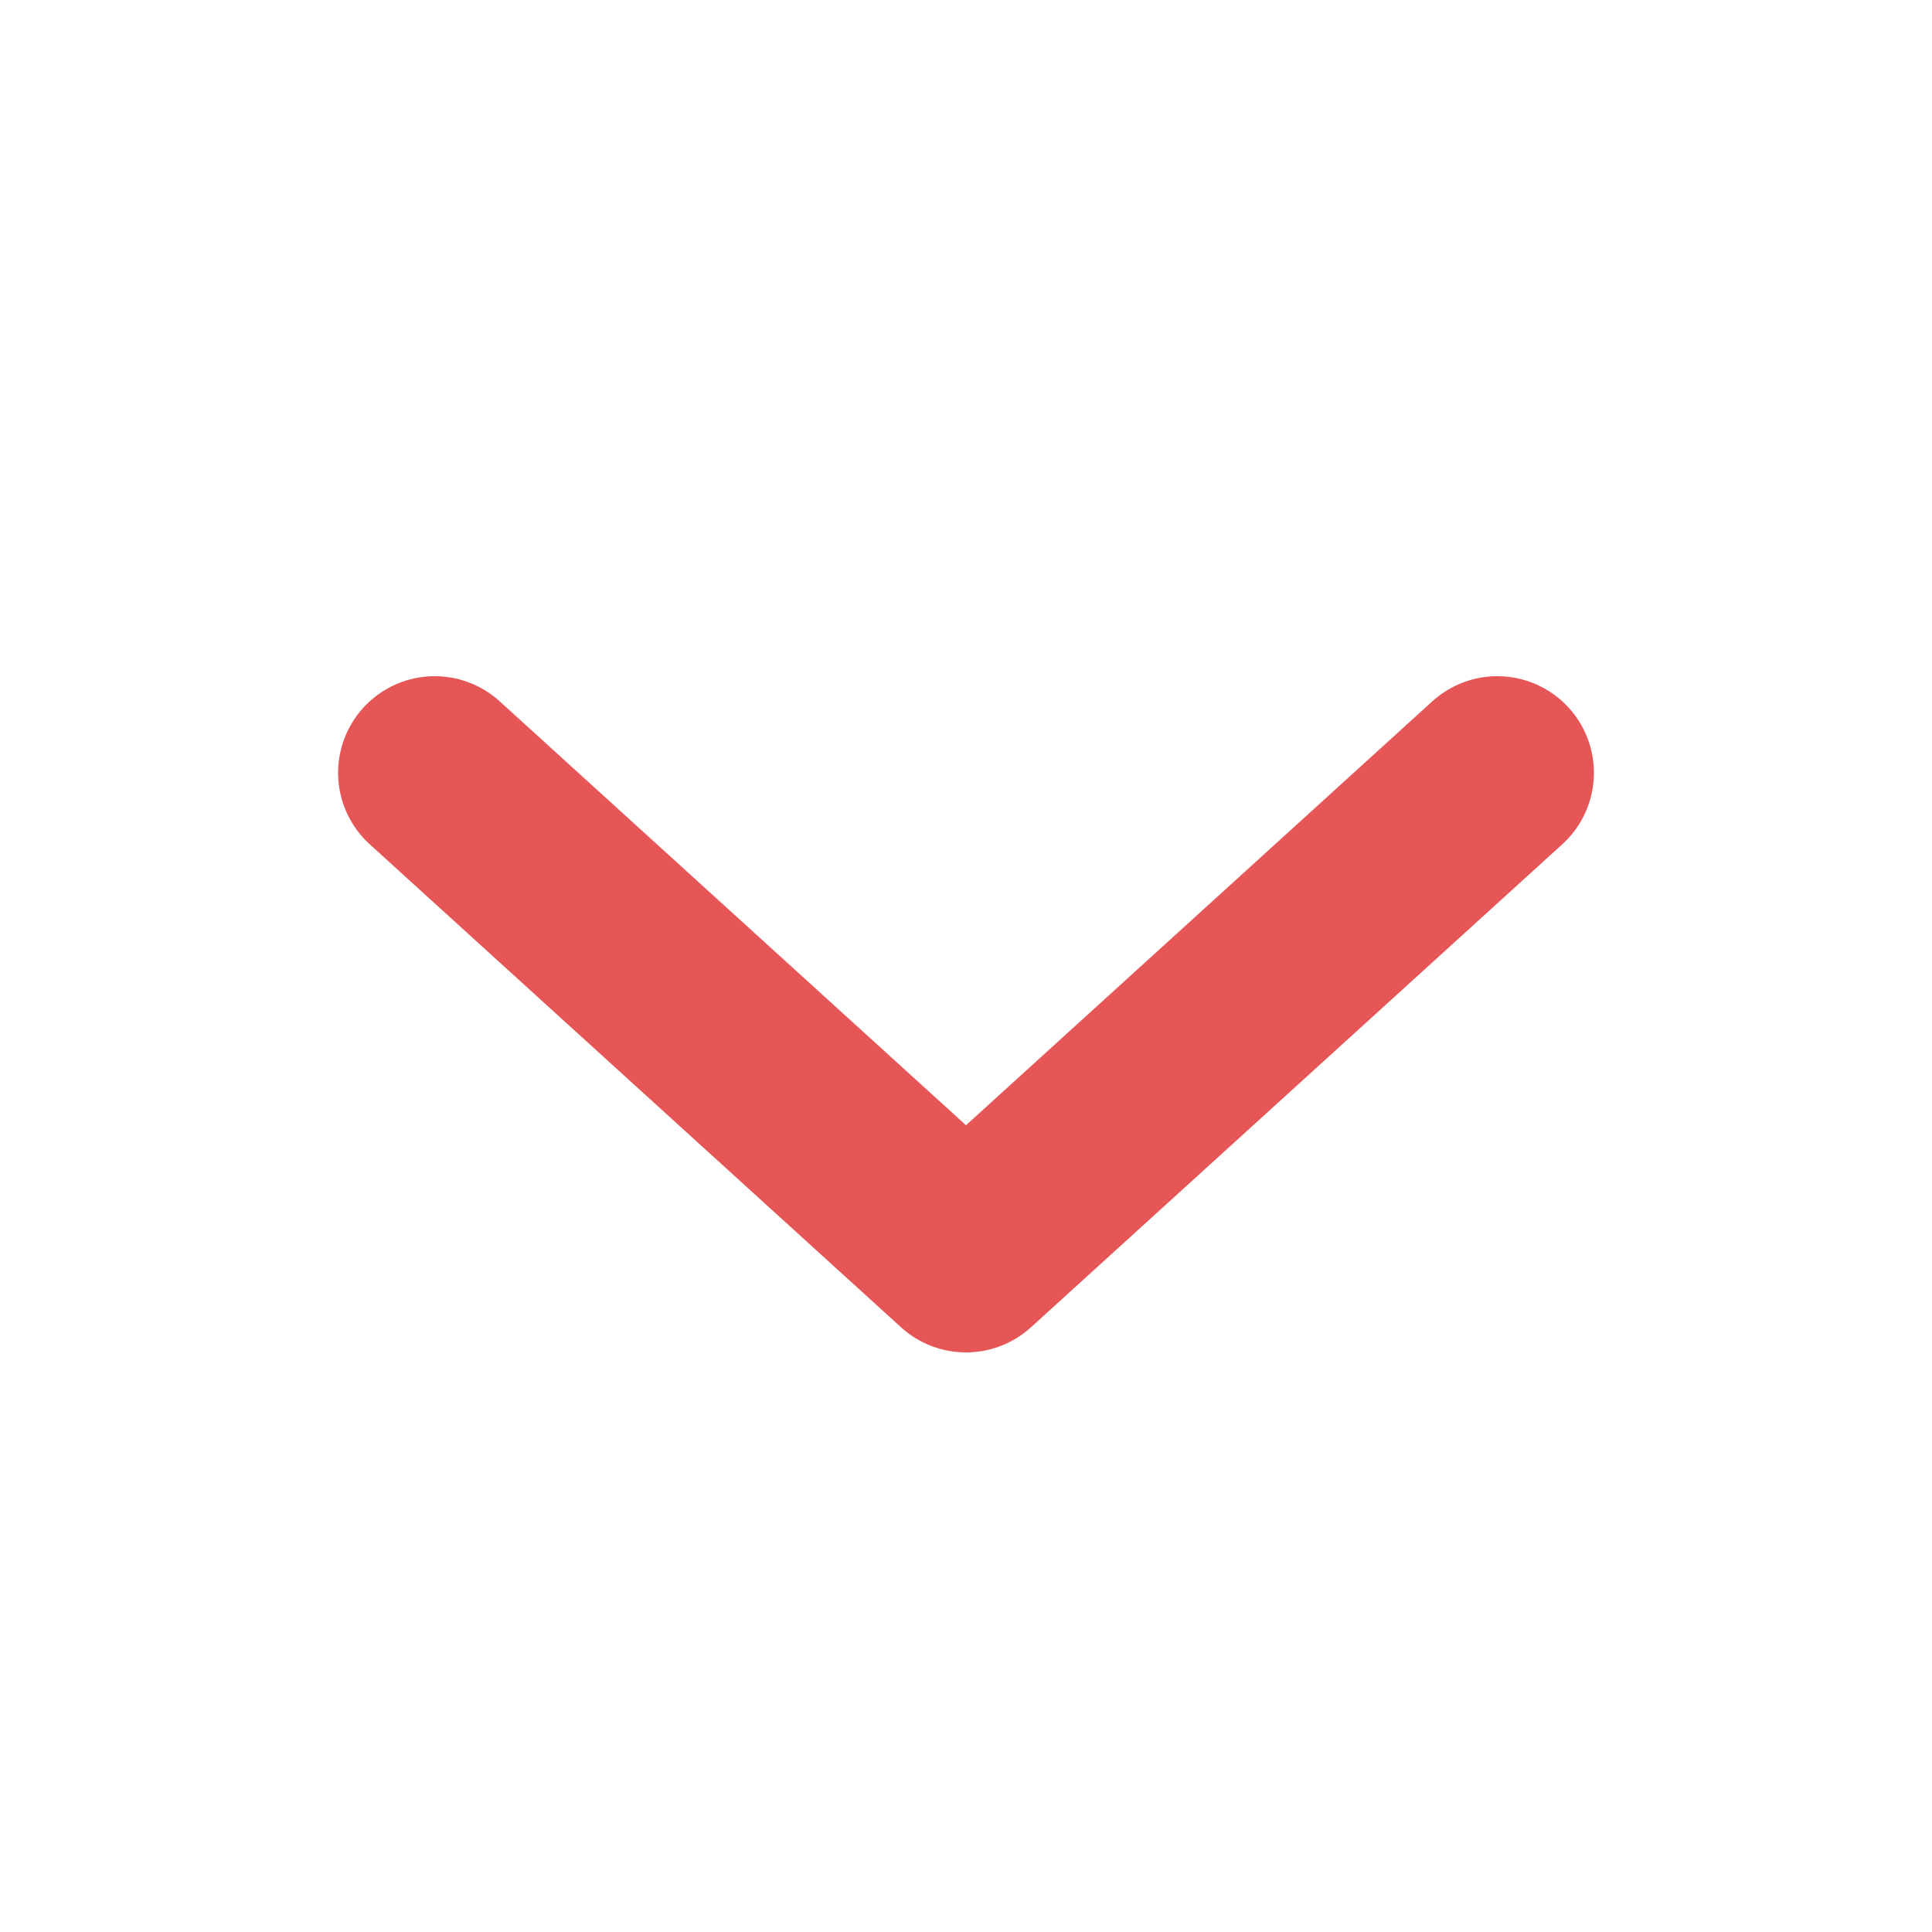<svg width="20" height="20" viewBox="0 0 20 20" fill="none" xmlns="http://www.w3.org/2000/svg">
<path d="M4.5 8L10 13L15.5 8" stroke="#E65656" stroke-width="2" stroke-linecap="round" stroke-linejoin="round"/>
</svg>
